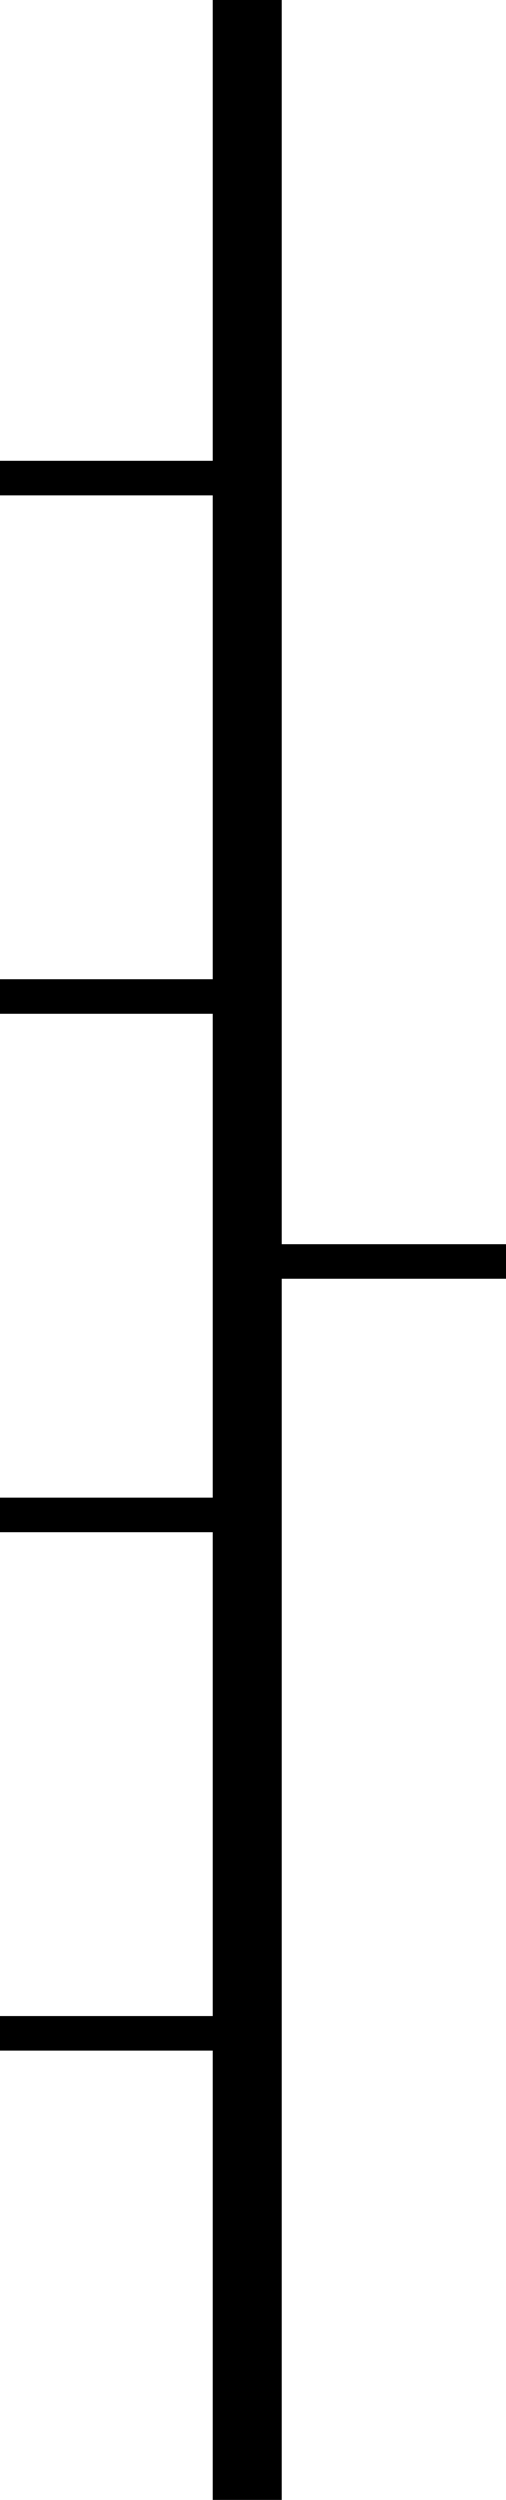 <svg width="44" height="217" viewBox="0 0 44 217" fill="none" xmlns="http://www.w3.org/2000/svg">
    <line x1="44" y1="109.5" x2="24" y2="109.5" stroke="black" stroke-width="3"/>
    <line x1="20" y1="41.5" y2="41.5" stroke="black" stroke-width="3"/>
    <line x1="20" y1="86.5" y2="86.5" stroke="black" stroke-width="3"/>
    <line x1="20" y1="131.5" y2="131.5" stroke="black" stroke-width="3"/>
    <line x1="20" y1="176.5" y2="176.5" stroke="black" stroke-width="3"/>
    <line x1="21.498" x2="21.498" y2="217.002" stroke="black" stroke-width="6"/>
</svg>
